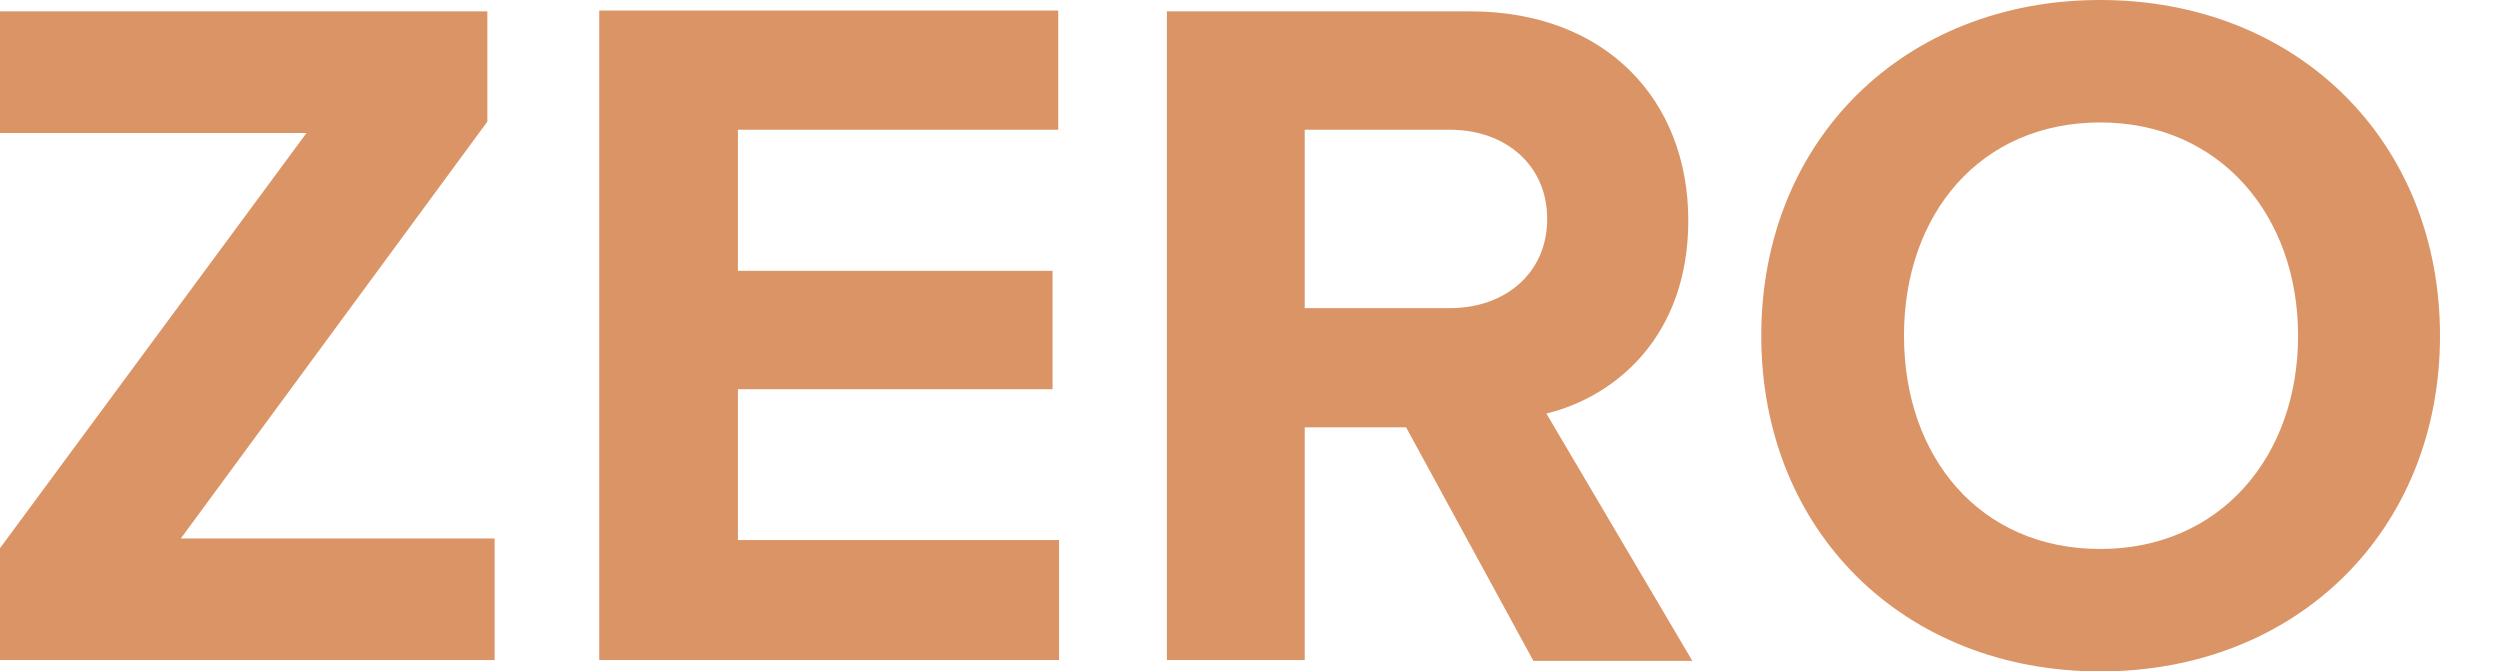 <?xml version="1.0" encoding="utf-8"?>
<!-- Generator: Adobe Illustrator 24.0.3, SVG Export Plug-In . SVG Version: 6.00 Build 0)  -->
<svg version="1.1" id="Layer_1" xmlns="http://www.w3.org/2000/svg" xmlns:xlink="http://www.w3.org/1999/xlink" x="0px" y="0px"
	 viewBox="0 0 308.3 82.8" style="enable-background:new 0 0 308.3 82.8;" xml:space="preserve">
<style type="text/css">
	.st0{fill:#DB9466;}
</style>
<title>Artboard 31</title>
<g id="ZERO">
	<g>
		<path class="st0" d="M0,67.6l37.8-51.2H0v-15h60.1V15L22.3,66.4H61v15H0V67.6z"/>
		<path class="st0" d="M73.9,1.3h56.6V16H91v17.4h38.8V48H91v18.6h39.6v14.8H73.9V1.3z"/>
		<path class="st0" d="M173.4,52.7h-12.5v28.7h-17v-80h37.4c16.7,0,26.9,10.9,26.9,25.8c0,14.2-8.9,21.7-17.5,23.8l18,30.5h-19.6
			L173.4,52.7z M178.8,16h-17.9v22h17.9c6.8,0,12-4.3,12-11S185.6,16,178.8,16z"/>
		<path class="st0" d="M259,0c24.2,0,41.9,17.3,41.9,41.4S283.2,82.8,259,82.8s-41.8-17.3-41.8-41.4S234.8,0,259,0z M259,15.1
			c-14.8,0-24.2,11.3-24.2,26.3s9.4,26.3,24.2,26.3c14.8,0,24.4-11.4,24.4-26.3S273.7,15.1,259,15.1z"/>
	</g>
</g>
</svg>
